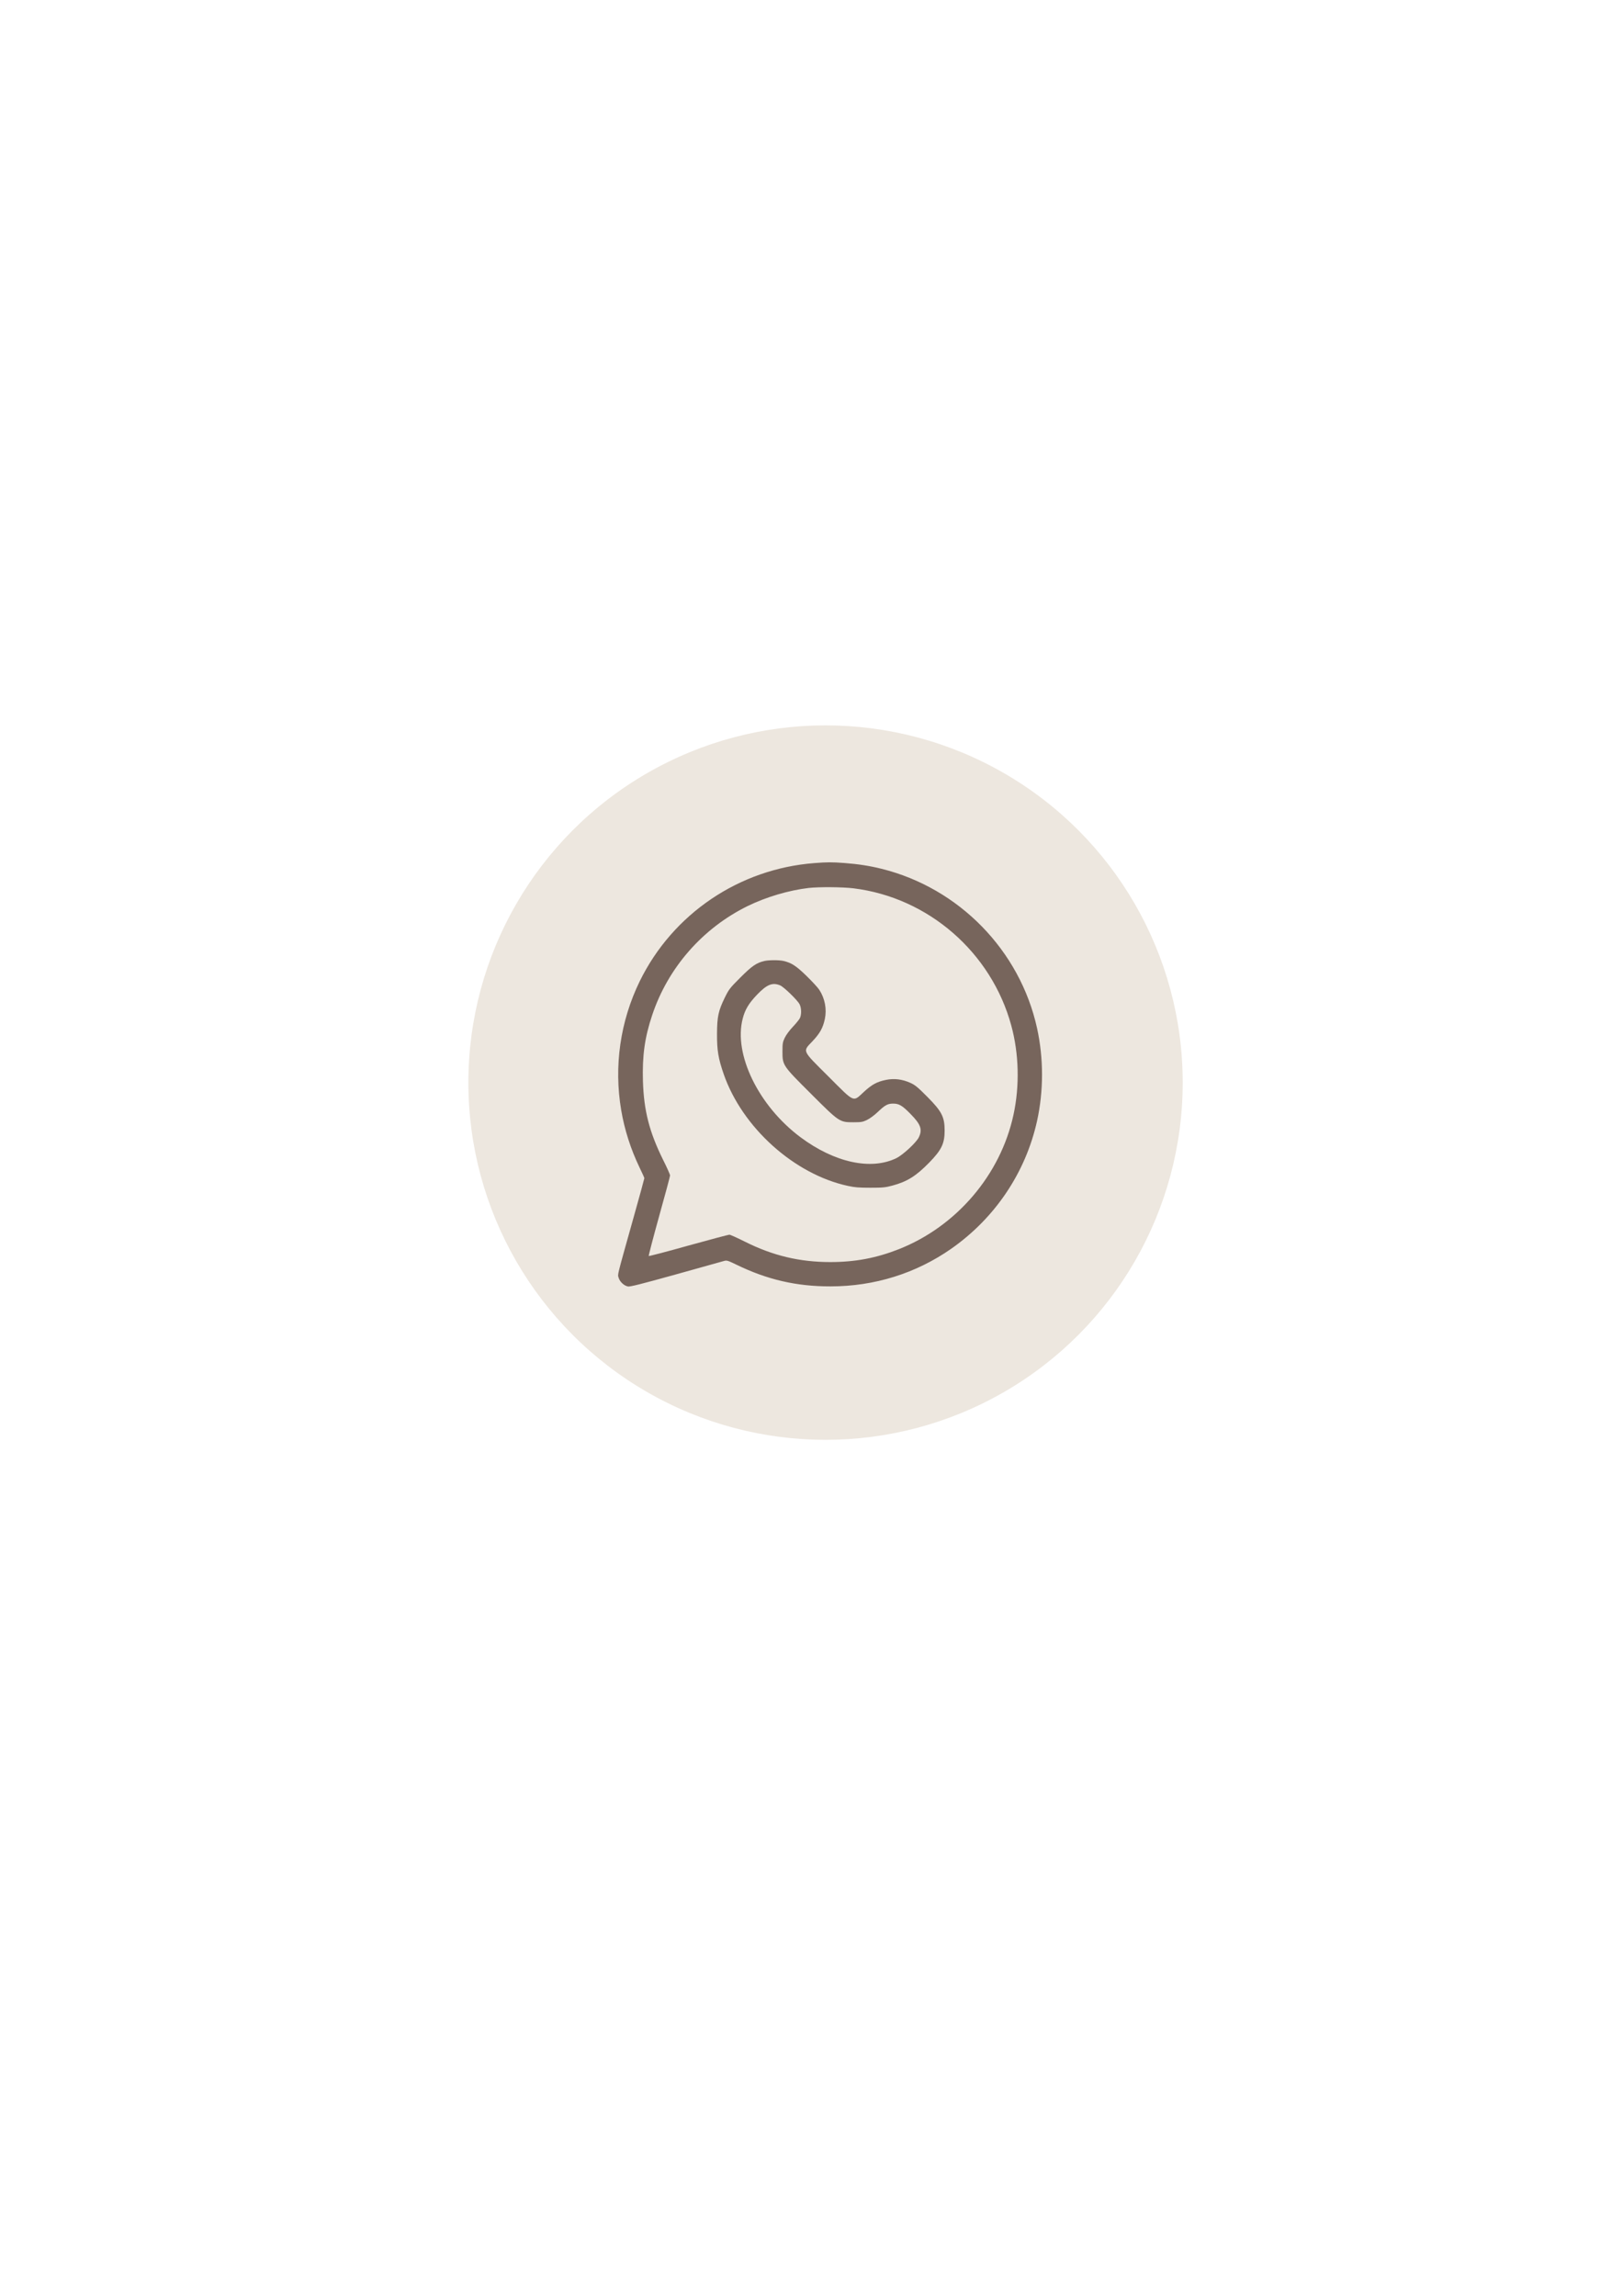 <?xml version="1.0" encoding="utf-8"?>
<!-- Generator: Adobe Illustrator 27.6.1, SVG Export Plug-In . SVG Version: 6.00 Build 0)  -->
<svg version="1.1" id="Capa_1" xmlns="http://www.w3.org/2000/svg" xmlns:xlink="http://www.w3.org/1999/xlink" x="0px" y="0px"
	 viewBox="0 0 595.28 841.89" style="enable-background:new 0 0 595.28 841.89;" xml:space="preserve">
<style type="text/css">
	.st0{fill:#EDE7DF;}
	.st1{fill:#77655C;}
</style>
<g>
	<g>
		<circle class="st0" cx="302.79" cy="397" r="131"/>
	</g>
</g>
<g transform="translate(0,512) scale(0.1,-0.1)">
	<path class="st1" d="M2987.34,1955c-275.95-20.99-519.65-185.89-640.74-432.94c-71.8-146.95-95.53-312.16-68.15-473.41
		c12.17-71.5,34.68-142.08,66.93-209.32c10.04-20.38,17.95-38.33,17.95-39.86c0-1.83-18.25-68.46-40.77-148.47
		c-61.15-218.45-57.5-202.63-53.55-216.62c3.96-14.3,19.47-29.21,34.08-31.95c8.21-1.52,46.55,8.21,174.64,43.81
		c90.06,25.25,169.46,47.46,176.46,49.29c11.56,3.35,13.69,2.74,47.16-13.39c112.57-54.76,219.97-79.71,345.01-79.41
		c161.25,0,313.37,47.77,442.68,138.13c160.64,112.57,272.6,278.99,314.59,468.23c24.34,110.44,24.34,229.71,0,340.76
		c-62.67,284.77-285.99,513.57-570.16,584.15c-44.12,10.95-84.88,17.34-136.91,21.3C3051.23,1958.65,3034.19,1958.65,2987.34,1955z
		 M3130.03,1862.51c275.04-33.77,506.26-234.88,579.28-503.83c27.99-103.14,31.03-219.97,7.91-326.76
		c-47.46-219.97-208.71-408.91-419.86-492.57c-83.36-32.86-160.95-47.46-251.92-47.46c-112.57,0-210.84,23.43-313.37,74.84
		c-27.99,14-53.55,25.56-56.89,25.56s-70.89-17.95-149.99-39.86c-78.8-22.21-144.52-39.25-145.73-38.33
		c-0.91,1.22,16.12,66.93,38.03,145.73c22.21,79.1,40.16,146.65,40.16,149.69c0,3.35-11.56,29.51-25.86,57.81
		c-50.2,101.62-70.28,179.81-73.63,287.82c-2.74,93.4,6.39,160.34,34.08,242.79c57.81,173.42,184.68,318.24,349.88,399.47
		c67.85,33.16,150.91,57.81,223.62,66.33C3004.07,1867.99,3089.26,1867.38,3130.03,1862.51z"/>
	<path class="st1" d="M2803.57,1595.99c-29.21-7-45.33-17.95-87.62-60.24c-38.94-38.94-42.29-43.2-57.2-73.32
		c-24.04-49.29-28.6-70.28-28.9-133.87c-0.3-59.94,4.56-89.75,24.34-146.95c67.85-195.93,258.61-367.83,455.76-410.43
		c24.95-5.48,40.46-6.69,82.45-6.69c45.94,0,55.07,0.91,80.93,7.91c54.16,14.6,86.71,34.99,135.39,84.88
		c44.72,45.94,55.98,69.37,55.98,116.83c0,50.2-10.65,70.59-63.59,123.83c-34.99,35.29-44.72,43.2-62.07,51.11
		c-29.82,13.39-59.33,17.04-89.14,10.95c-33.16-6.69-52.33-17.04-82.15-44.72c-40.16-37.12-31.34-40.77-129.61,57.5
		c-98.58,98.27-94.92,90.06-57.5,129.61c27.08,28.9,37.73,48.38,44.72,80.93c7.61,36.21,0.3,74.84-20.08,106.49
		c-4.87,7.91-25.86,30.42-46.25,50.5c-38.64,37.73-55.98,48.98-84.88,55.68C2858.03,1599.95,2819.39,1599.64,2803.57,1595.99z
		 M2861.38,1506.54c13.69-5.78,63.28-53.85,71.19-69.06c7.3-14,7.61-38.94,0.91-51.72c-2.74-5.17-14.6-19.78-26.17-31.95
		c-12.17-12.78-24.34-29.51-29.21-39.86c-7.3-15.21-8.21-20.99-8.21-49.29c0-51.42,0.3-51.72,104.36-155.47
		c104.36-104.36,105.27-104.66,155.77-104.66c28.29,0,34.08,0.91,49.29,8.21c10.34,4.87,27.08,17.04,39.86,29.21
		c27.08,25.86,36.81,31.03,56.89,31.03c21.6,0,33.77-7.3,64.5-38.94c36.81-37.42,43.2-56.29,29.51-84.58
		c-9.13-19.17-58.11-64.5-82.15-76.37c-93.1-45.64-227.27-16.43-352.01,76.67c-153.64,114.7-246.13,304.25-211.76,435.07
		c8.21,32.55,22.21,55.68,51.42,86.41C2812.4,1509.89,2833.09,1518.41,2861.38,1506.54z"/>
</g>
</svg>
